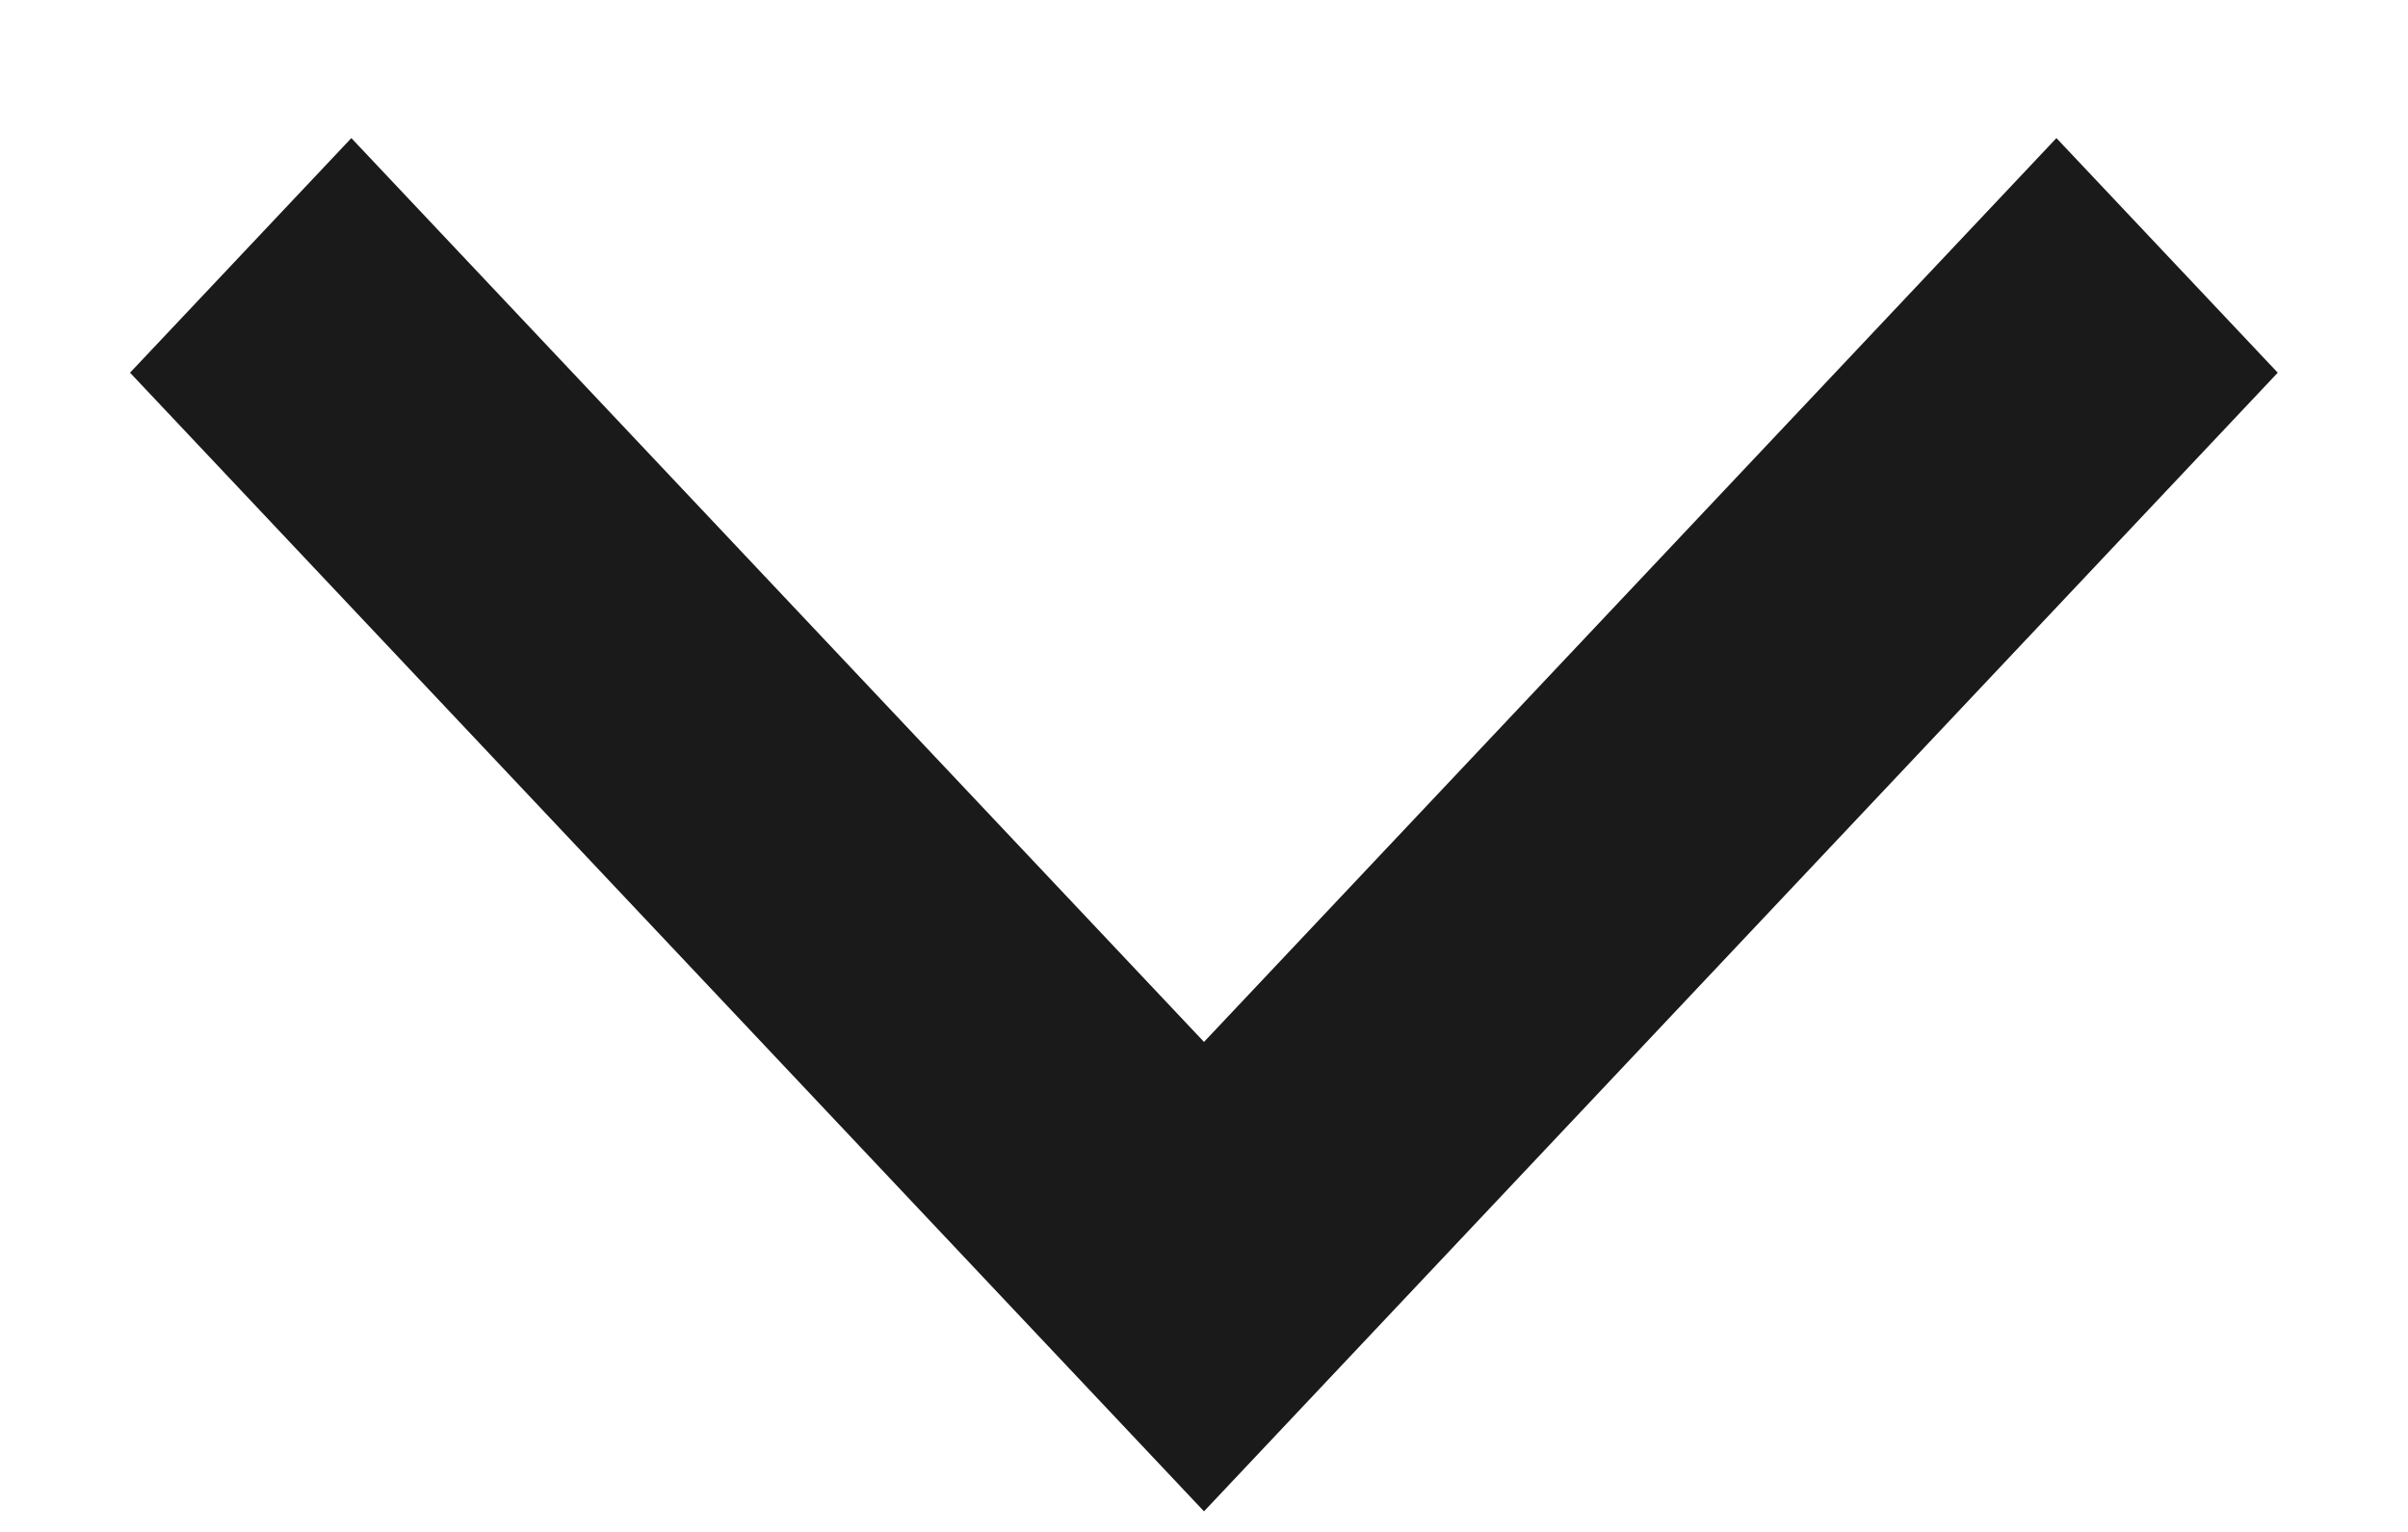 ﻿<?xml version="1.0" encoding="utf-8"?>
<svg version="1.1" xmlns:xlink="http://www.w3.org/1999/xlink" width="11px" height="7px" xmlns="http://www.w3.org/2000/svg">
  <defs>
    <pattern id="BGPattern" patternUnits="userSpaceOnUse" alignment="0 0" imageRepeat="None" />
    <mask fill="white" id="Clip936">
      <path d="M 5.5 6.906  L 0.594 1.703  L 1.605 0.631  L 5.5 4.761  L 9.394 0.631  L 10.405 1.703  L 5.5 6.906  Z " fill-rule="evenodd" />
    </mask>
  </defs>
  <g transform="matrix(1 0 0 1 -1966 -1942 )">
    <path d="M 5.5 6.906  L 0.594 1.703  L 1.605 0.631  L 5.5 4.761  L 9.394 0.631  L 10.405 1.703  L 5.5 6.906  Z " fill-rule="nonzero" fill="rgba(0, 0, 0, 0.898)" stroke="none" transform="matrix(1 0 0 1 1966 1942 )" class="fill" />
    <path d="M 5.5 6.906  L 0.594 1.703  L 1.605 0.631  L 5.5 4.761  L 9.394 0.631  L 10.405 1.703  L 5.5 6.906  Z " stroke-width="0" stroke-dasharray="0" stroke="rgba(255, 255, 255, 0)" fill="none" transform="matrix(1 0 0 1 1966 1942 )" class="stroke" mask="url(#Clip936)" />
  </g>
</svg>